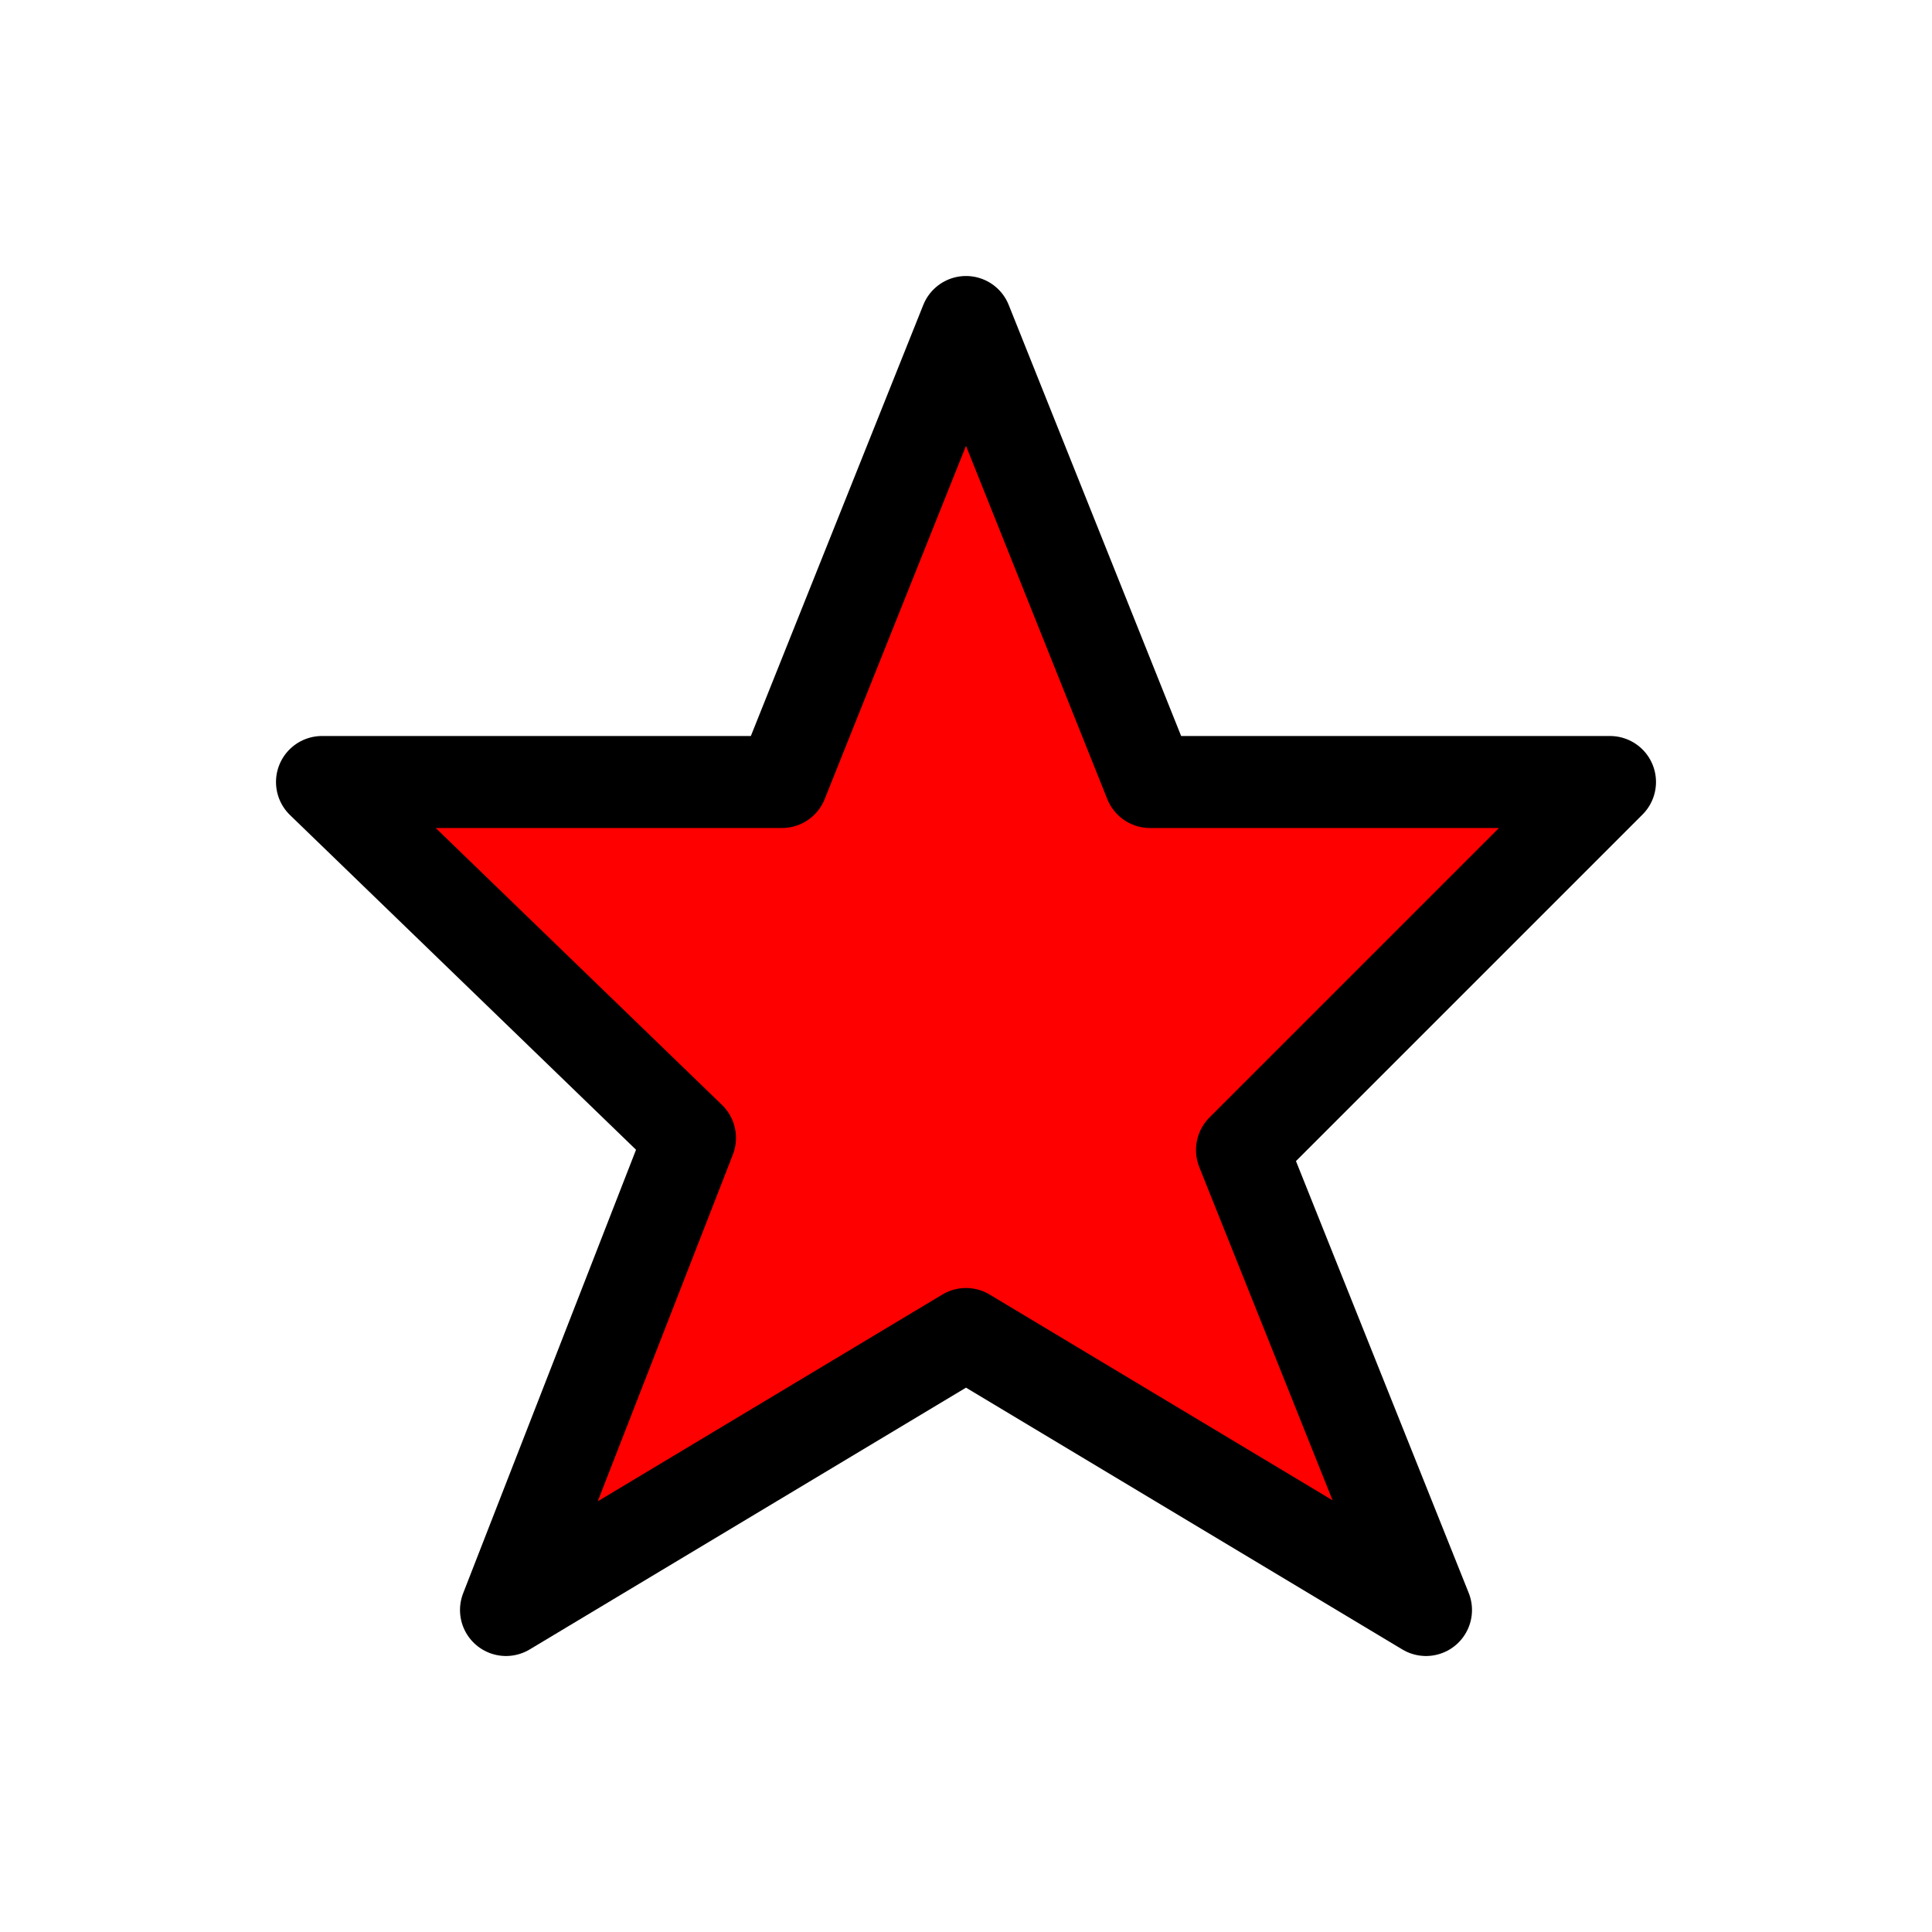 <svg height="21" viewBox="0 0 21 21" width="21" xmlns="http://www.w3.org/2000/svg">
    <path d="m7.5 11.5-5 3 2-5.131-4-3.869h5l2-5 2 5h5l-4 4 2 5z" fill="red" stroke="currentColor" stroke-linecap="round" stroke-linejoin="round" transform="translate(3 3)" />
</svg>